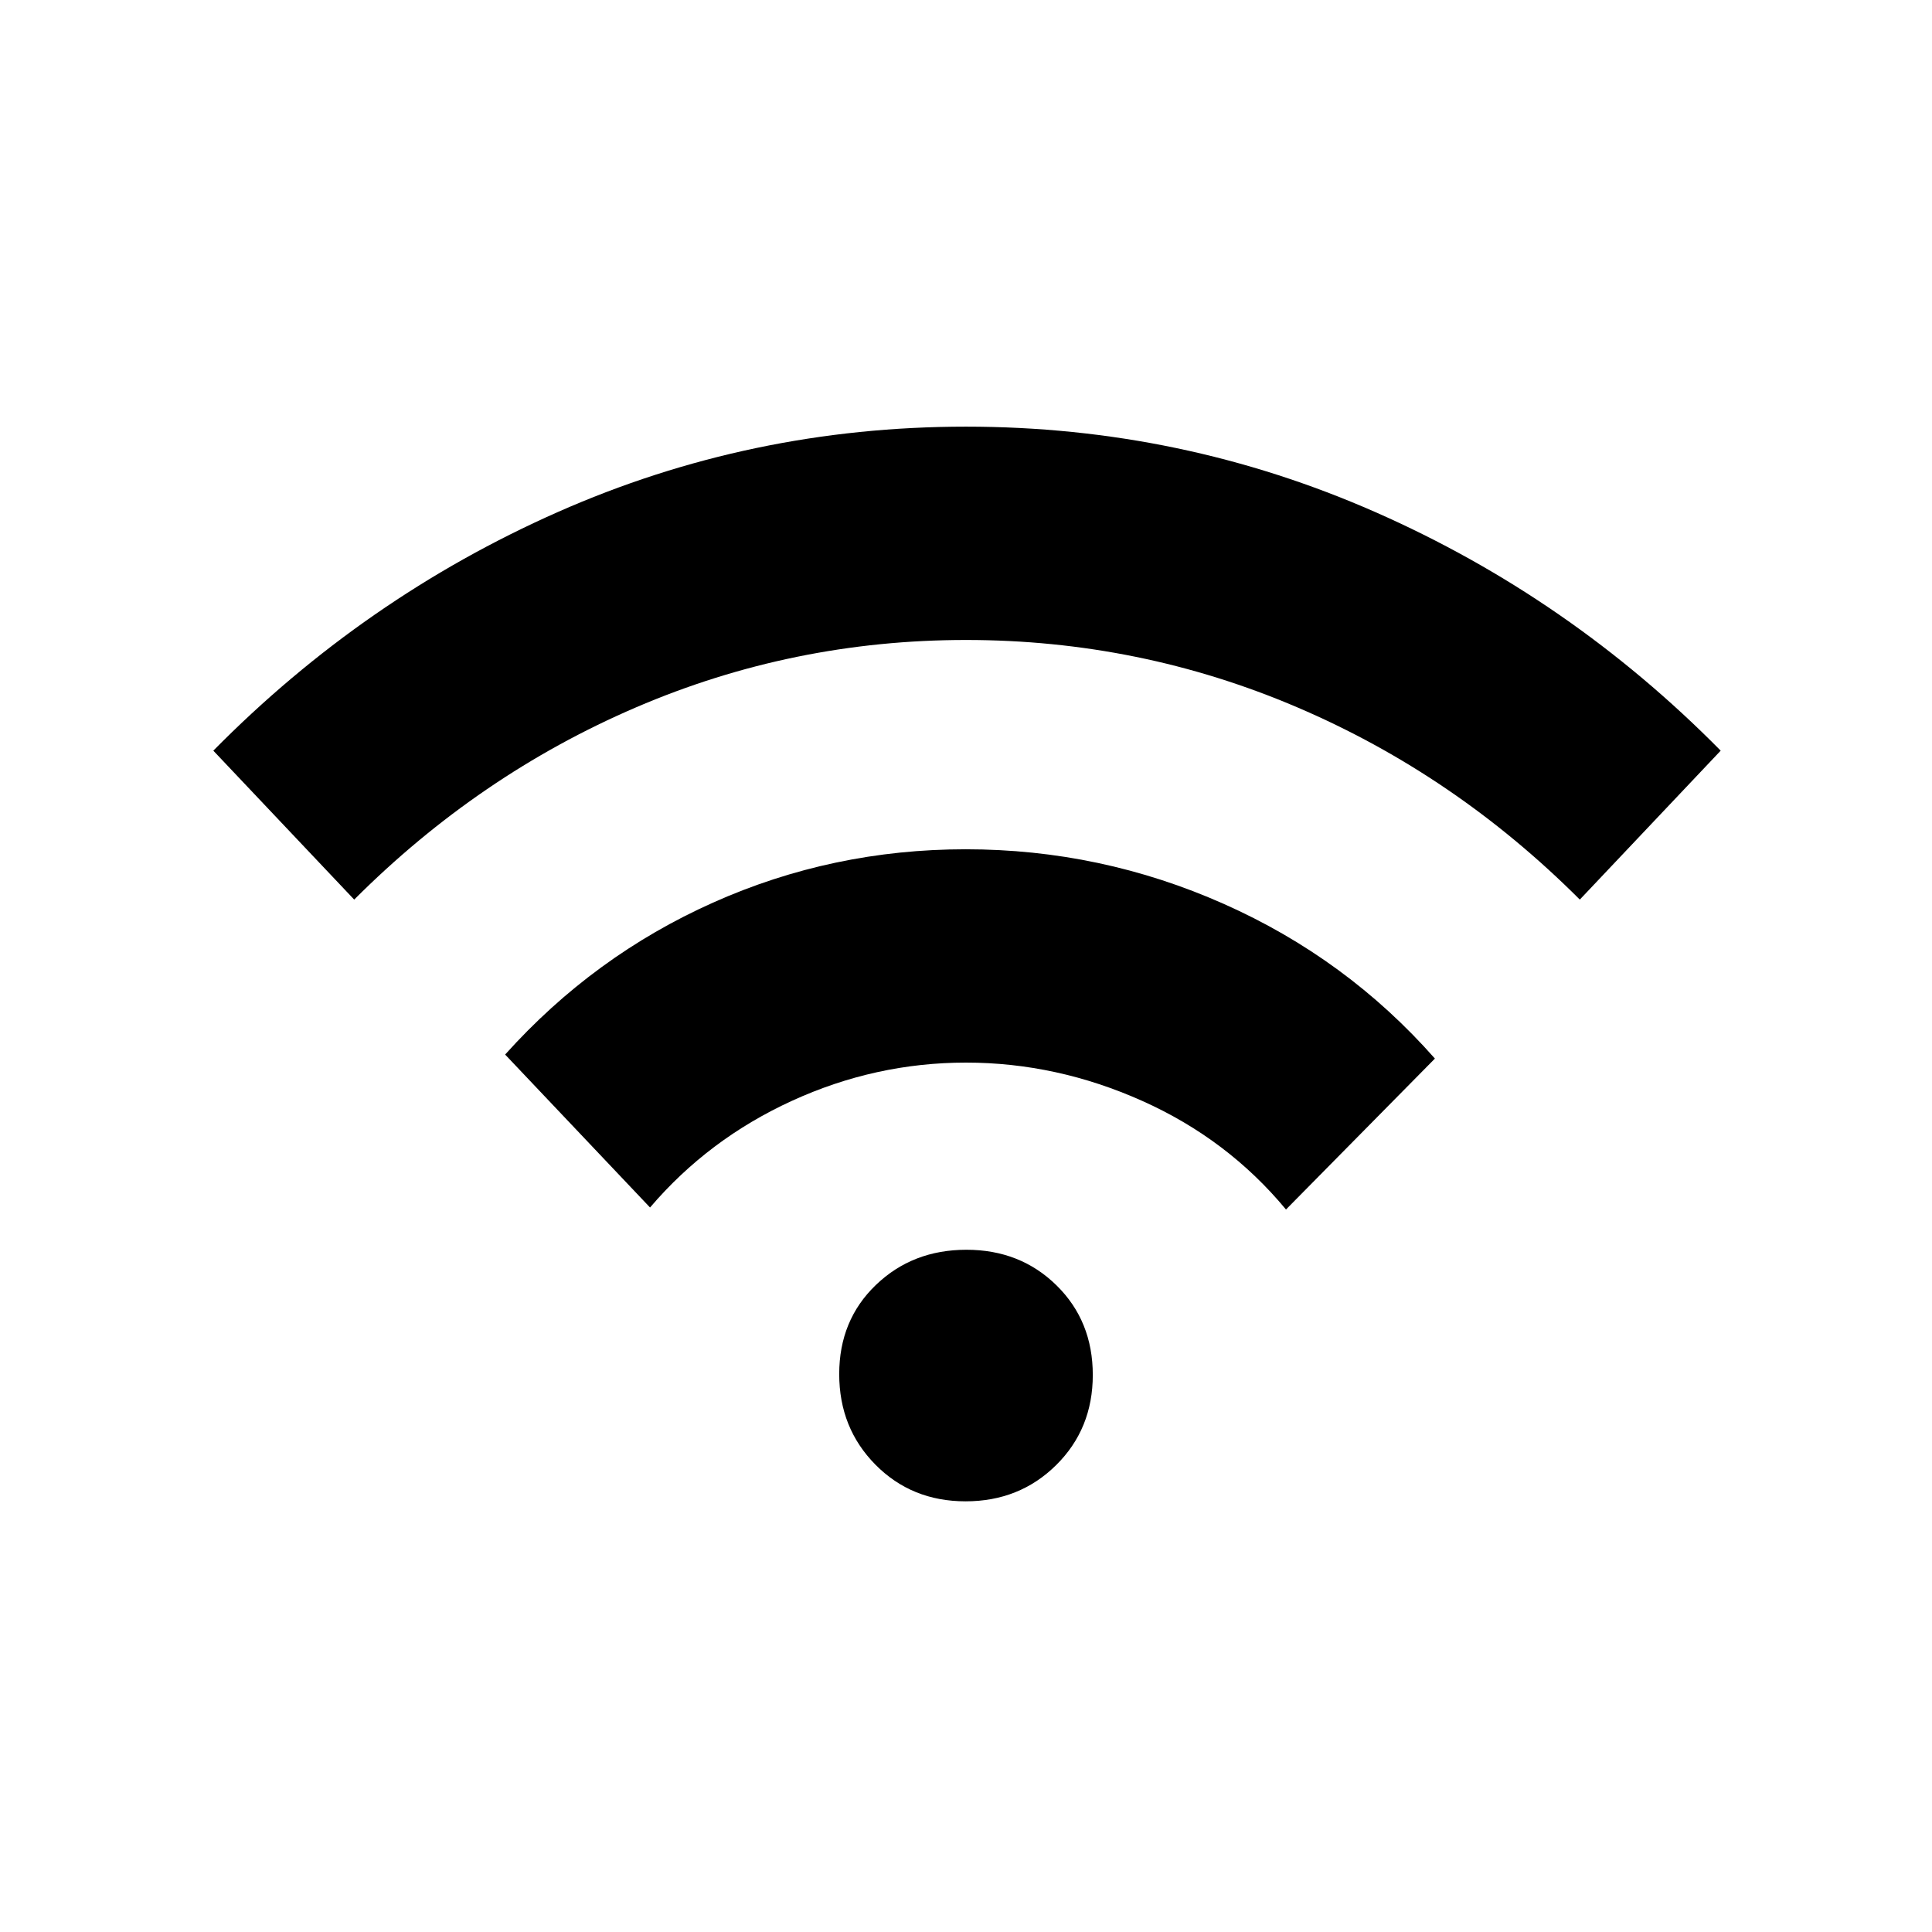 <svg xmlns="http://www.w3.org/2000/svg" height="20" viewBox="0 -960 960 960" width="20"><path d="m176-513-70-74q75-76 171.01-118.5 96.01-42.5 203-42.5t203.49 42.5Q780-663 855-587l-70 74q-62-62-140.32-95.5Q566.35-642 480-642q-86 0-164 33.5T176-513Zm147 153-72-76q44-49 103.32-75.5 59.32-26.5 125.5-26.5 67.18 0 128.26 27.14Q669.16-483.73 713-434l-74 75q-29-35-71.5-54T480-432q-45 0-86.5 19T323-360Zm156.79 146Q453-214 435-232.21t-18-45q0-26.79 18.21-44.29t45-17.5Q507-339 525-321.29t18 44.5Q543-250 524.79-232t-45 18Z"/></svg>